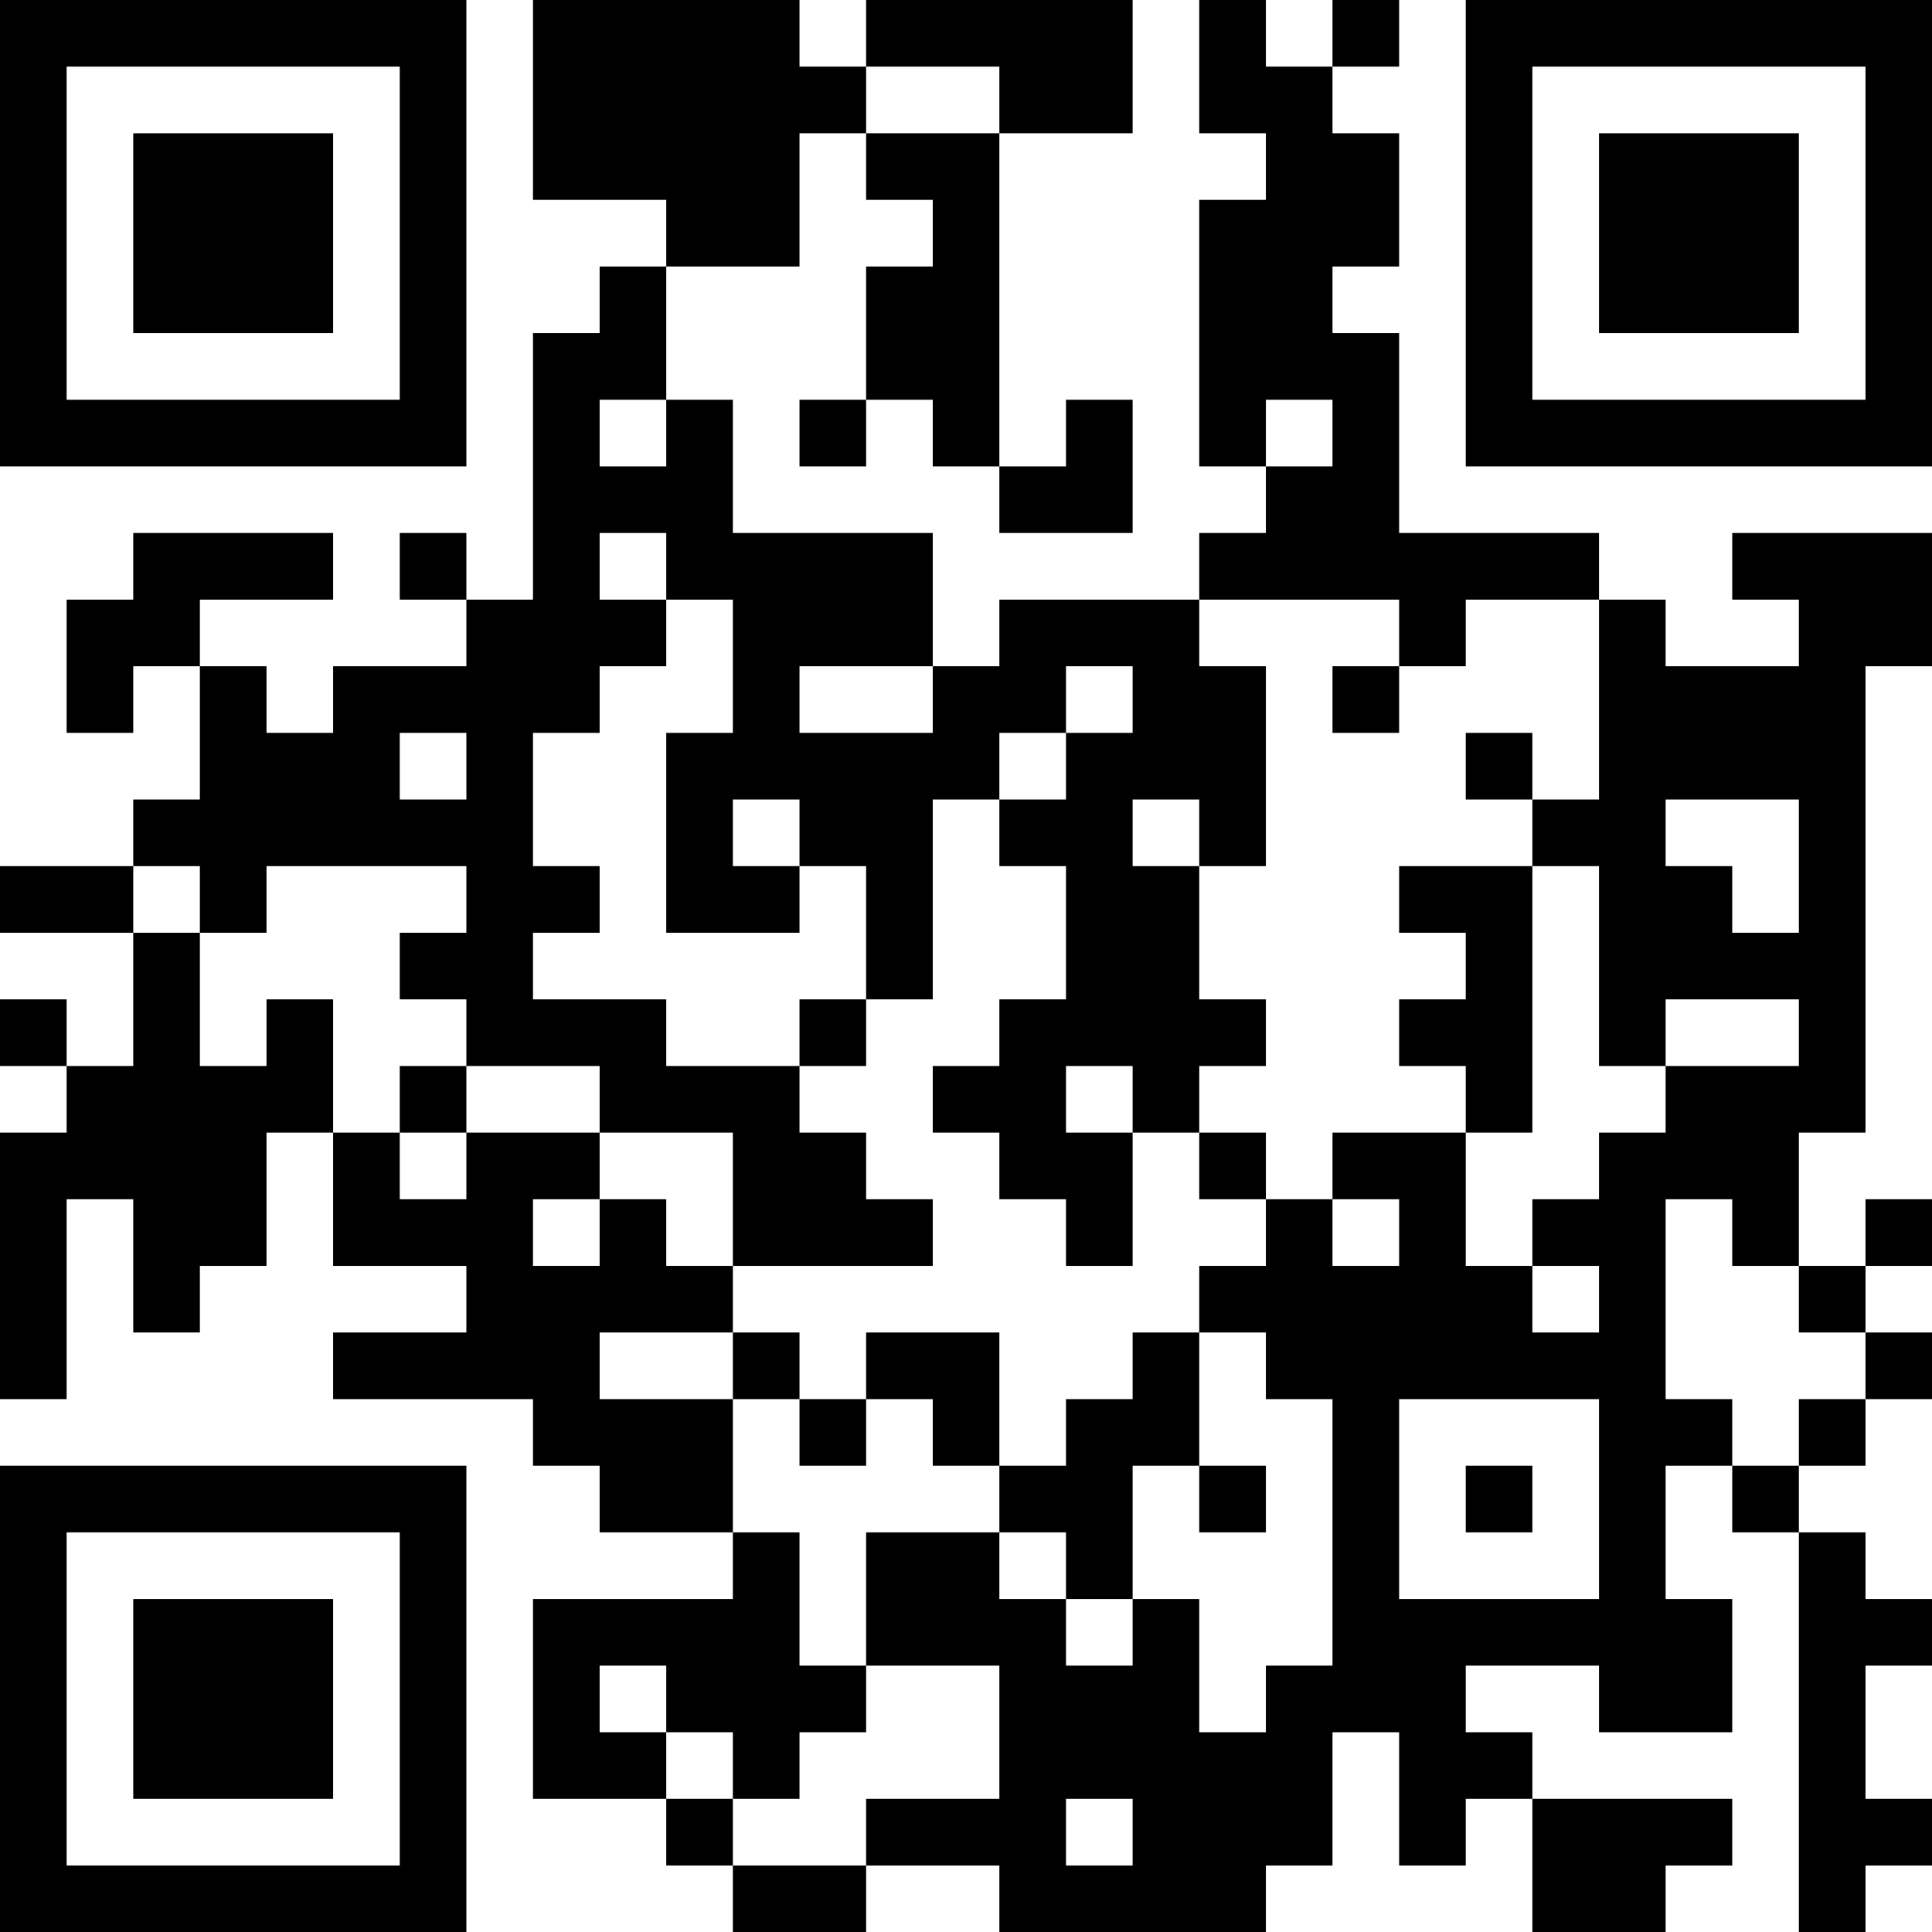 <?xml version="1.0" encoding="UTF-8"?>
<svg xmlns="http://www.w3.org/2000/svg" version="1.1" width="200" height="200" viewBox="0 0 200 200"><rect x="0" y="0" width="200" height="200" fill="#ffffff"/><g transform="scale(6.897)"><g transform="translate(0,0)"><path fill-rule="evenodd" d="M8 0L8 3L10 3L10 4L9 4L9 5L8 5L8 9L7 9L7 8L6 8L6 9L7 9L7 10L5 10L5 11L4 11L4 10L3 10L3 9L5 9L5 8L2 8L2 9L1 9L1 11L2 11L2 10L3 10L3 12L2 12L2 13L0 13L0 14L2 14L2 16L1 16L1 15L0 15L0 16L1 16L1 17L0 17L0 21L1 21L1 18L2 18L2 20L3 20L3 19L4 19L4 17L5 17L5 19L7 19L7 20L5 20L5 21L8 21L8 22L9 22L9 23L11 23L11 24L8 24L8 27L10 27L10 28L11 28L11 29L13 29L13 28L15 28L15 29L19 29L19 28L20 28L20 26L21 26L21 28L22 28L22 27L23 27L23 29L25 29L25 28L26 28L26 27L23 27L23 26L22 26L22 25L24 25L24 26L26 26L26 24L25 24L25 22L26 22L26 23L27 23L27 29L28 29L28 28L29 28L29 27L28 27L28 25L29 25L29 24L28 24L28 23L27 23L27 22L28 22L28 21L29 21L29 20L28 20L28 19L29 19L29 18L28 18L28 19L27 19L27 17L28 17L28 10L29 10L29 8L26 8L26 9L27 9L27 10L25 10L25 9L24 9L24 8L21 8L21 5L20 5L20 4L21 4L21 2L20 2L20 1L21 1L21 0L20 0L20 1L19 1L19 0L18 0L18 2L19 2L19 3L18 3L18 7L19 7L19 8L18 8L18 9L15 9L15 10L14 10L14 8L11 8L11 6L10 6L10 4L12 4L12 2L13 2L13 3L14 3L14 4L13 4L13 6L12 6L12 7L13 7L13 6L14 6L14 7L15 7L15 8L17 8L17 6L16 6L16 7L15 7L15 2L17 2L17 0L13 0L13 1L12 1L12 0ZM13 1L13 2L15 2L15 1ZM9 6L9 7L10 7L10 6ZM19 6L19 7L20 7L20 6ZM9 8L9 9L10 9L10 10L9 10L9 11L8 11L8 13L9 13L9 14L8 14L8 15L10 15L10 16L12 16L12 17L13 17L13 18L14 18L14 19L11 19L11 17L9 17L9 16L7 16L7 15L6 15L6 14L7 14L7 13L4 13L4 14L3 14L3 13L2 13L2 14L3 14L3 16L4 16L4 15L5 15L5 17L6 17L6 18L7 18L7 17L9 17L9 18L8 18L8 19L9 19L9 18L10 18L10 19L11 19L11 20L9 20L9 21L11 21L11 23L12 23L12 25L13 25L13 26L12 26L12 27L11 27L11 26L10 26L10 25L9 25L9 26L10 26L10 27L11 27L11 28L13 28L13 27L15 27L15 25L13 25L13 23L15 23L15 24L16 24L16 25L17 25L17 24L18 24L18 26L19 26L19 25L20 25L20 21L19 21L19 20L18 20L18 19L19 19L19 18L20 18L20 19L21 19L21 18L20 18L20 17L22 17L22 19L23 19L23 20L24 20L24 19L23 19L23 18L24 18L24 17L25 17L25 16L27 16L27 15L25 15L25 16L24 16L24 13L23 13L23 12L24 12L24 9L22 9L22 10L21 10L21 9L18 9L18 10L19 10L19 13L18 13L18 12L17 12L17 13L18 13L18 15L19 15L19 16L18 16L18 17L17 17L17 16L16 16L16 17L17 17L17 19L16 19L16 18L15 18L15 17L14 17L14 16L15 16L15 15L16 15L16 13L15 13L15 12L16 12L16 11L17 11L17 10L16 10L16 11L15 11L15 12L14 12L14 15L13 15L13 13L12 13L12 12L11 12L11 13L12 13L12 14L10 14L10 11L11 11L11 9L10 9L10 8ZM12 10L12 11L14 11L14 10ZM20 10L20 11L21 11L21 10ZM6 11L6 12L7 12L7 11ZM22 11L22 12L23 12L23 11ZM25 12L25 13L26 13L26 14L27 14L27 12ZM21 13L21 14L22 14L22 15L21 15L21 16L22 16L22 17L23 17L23 13ZM12 15L12 16L13 16L13 15ZM6 16L6 17L7 17L7 16ZM18 17L18 18L19 18L19 17ZM25 18L25 21L26 21L26 22L27 22L27 21L28 21L28 20L27 20L27 19L26 19L26 18ZM11 20L11 21L12 21L12 22L13 22L13 21L14 21L14 22L15 22L15 23L16 23L16 24L17 24L17 22L18 22L18 23L19 23L19 22L18 22L18 20L17 20L17 21L16 21L16 22L15 22L15 20L13 20L13 21L12 21L12 20ZM21 21L21 24L24 24L24 21ZM22 22L22 23L23 23L23 22ZM16 27L16 28L17 28L17 27ZM0 0L0 7L7 7L7 0ZM1 1L1 6L6 6L6 1ZM2 2L2 5L5 5L5 2ZM22 0L22 7L29 7L29 0ZM23 1L23 6L28 6L28 1ZM24 2L24 5L27 5L27 2ZM0 22L0 29L7 29L7 22ZM1 23L1 28L6 28L6 23ZM2 24L2 27L5 27L5 24Z" fill="#000000"/></g></g></svg>
